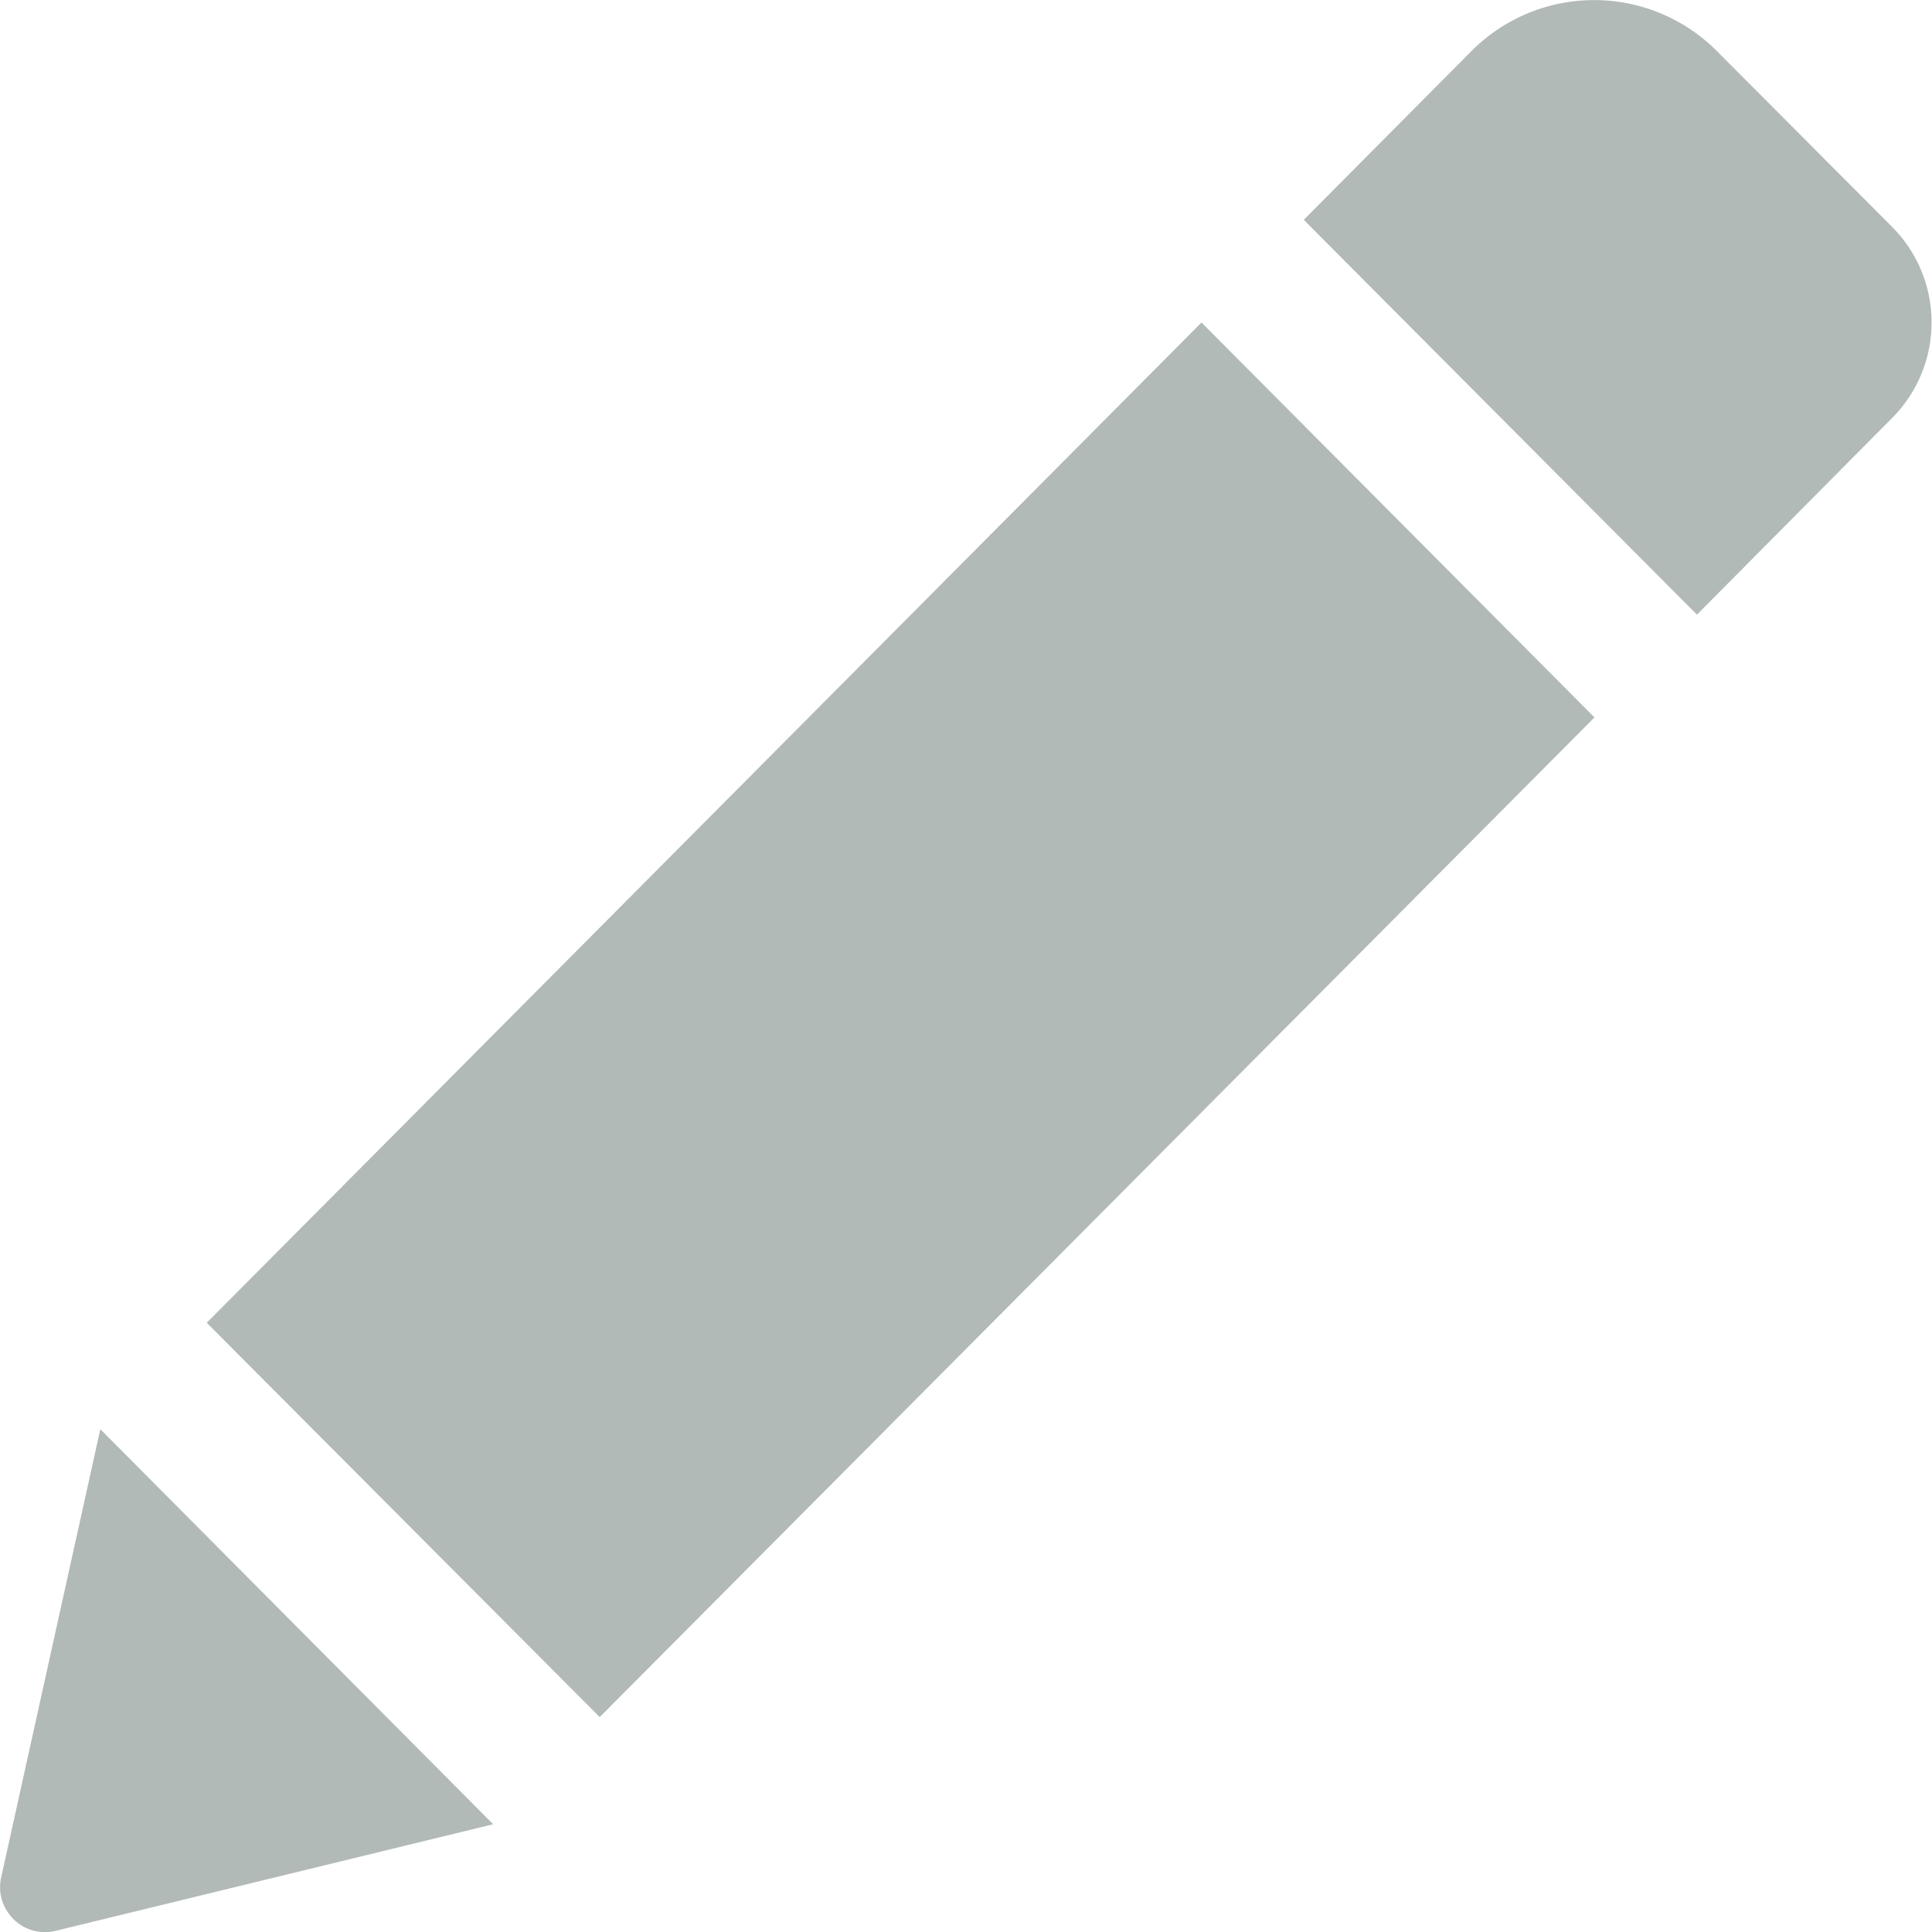<svg xmlns="http://www.w3.org/2000/svg" xmlns:xlink="http://www.w3.org/1999/xlink" width="12.999" height="13" viewBox="0 0 12.999 13">
  <defs>
    <clipPath id="clip-path">
      <rect width="12.999" height="13" fill="none"/>
    </clipPath>
  </defs>
  <g id="pencil-edit-button_1_copy_5" data-name="pencil-edit-button (1) copy 5" transform="translate(0 0)" clip-path="url(#clip-path)">
    <g id="pencil-edit-button_1_copy_5-2" data-name="pencil-edit-button (1) copy 5" transform="translate(0 0)">
      <path id="Shape" d="M.3,13a.3.3,0,0,1-.232-.113.3.3,0,0,1-.06-.256L.675,9.616l2.643,2.658-2.947.718A.3.3,0,0,1,.3,13Zm3.735-1.447h0L1.391,8.9,8.084,2.17l2.644,2.657L4.036,11.552Zm7.383-7.417h0L8.772,1.479,9.9.344a1.165,1.165,0,0,1,1.652,0l1.18,1.184a.911.911,0,0,1,0,1.283L11.418,4.135Z" fill="#b1bab6"/>
    </g>
  </g>
</svg>
